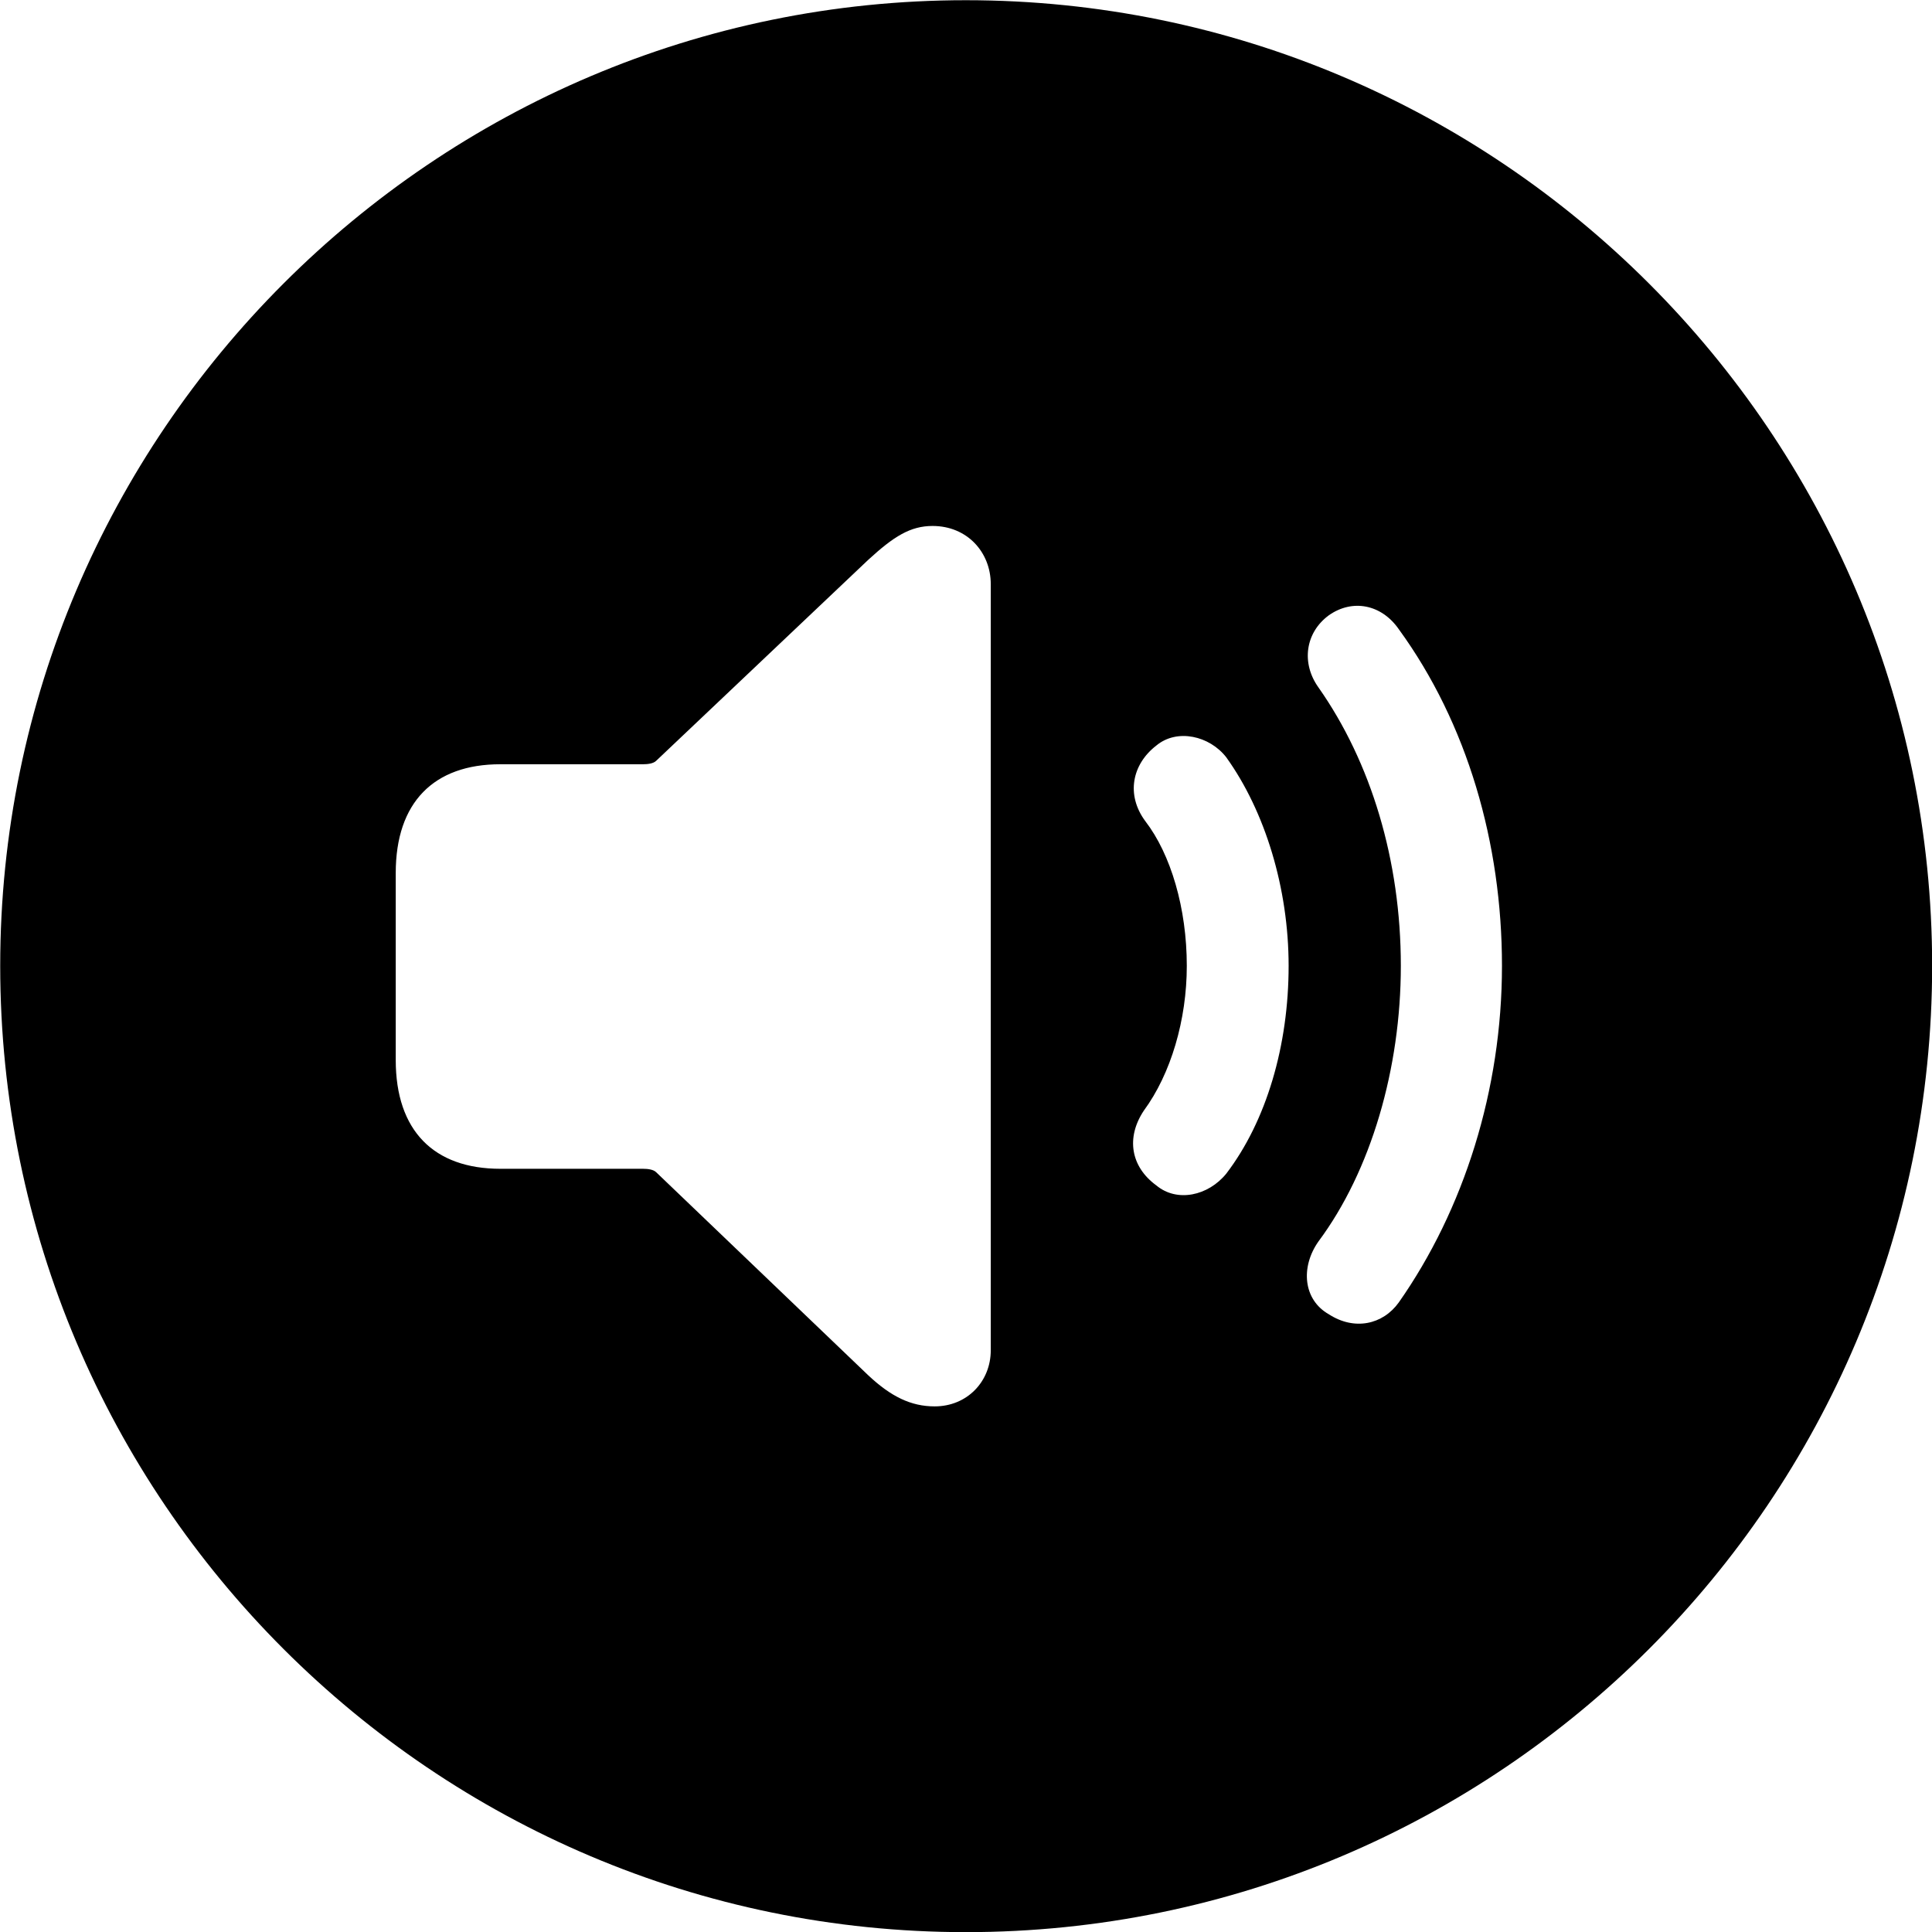 <svg viewBox="0 0 27.891 27.891" xmlns="http://www.w3.org/2000/svg"><path d="M13.943 27.893C21.643 27.893 27.893 21.643 27.893 13.943C27.893 6.263 21.643 0.003 13.943 0.003C6.263 0.003 0.003 6.263 0.003 13.943C0.003 21.643 6.263 27.893 13.943 27.893ZM13.493 20.303C13.153 20.303 12.863 20.163 12.533 19.853L9.473 16.923C9.433 16.883 9.353 16.873 9.283 16.873H7.223C6.263 16.873 5.713 16.323 5.713 15.303V12.603C5.713 11.583 6.263 11.033 7.223 11.033H9.283C9.353 11.033 9.433 11.023 9.473 10.983L12.533 8.083C12.903 7.743 13.143 7.593 13.463 7.593C13.963 7.593 14.303 7.973 14.303 8.433V19.493C14.303 19.943 13.963 20.303 13.493 20.303ZM19.183 18.973C18.813 18.763 18.773 18.293 19.033 17.923C19.793 16.903 20.223 15.423 20.223 13.943C20.223 12.423 19.793 11.003 19.033 9.923C18.783 9.573 18.843 9.133 19.183 8.883C19.523 8.643 19.943 8.723 20.193 9.083C21.183 10.443 21.683 12.173 21.683 13.943C21.683 15.733 21.133 17.463 20.193 18.803C19.963 19.123 19.553 19.213 19.183 18.973ZM16.693 17.113C16.323 16.843 16.253 16.423 16.513 16.033C16.903 15.503 17.133 14.723 17.133 13.943C17.133 13.113 16.903 12.333 16.533 11.853C16.253 11.473 16.343 11.033 16.693 10.763C16.993 10.513 17.463 10.623 17.703 10.933C18.263 11.713 18.603 12.823 18.603 13.943C18.603 15.093 18.283 16.183 17.703 16.943C17.443 17.263 16.993 17.363 16.693 17.113Z" /></svg>
